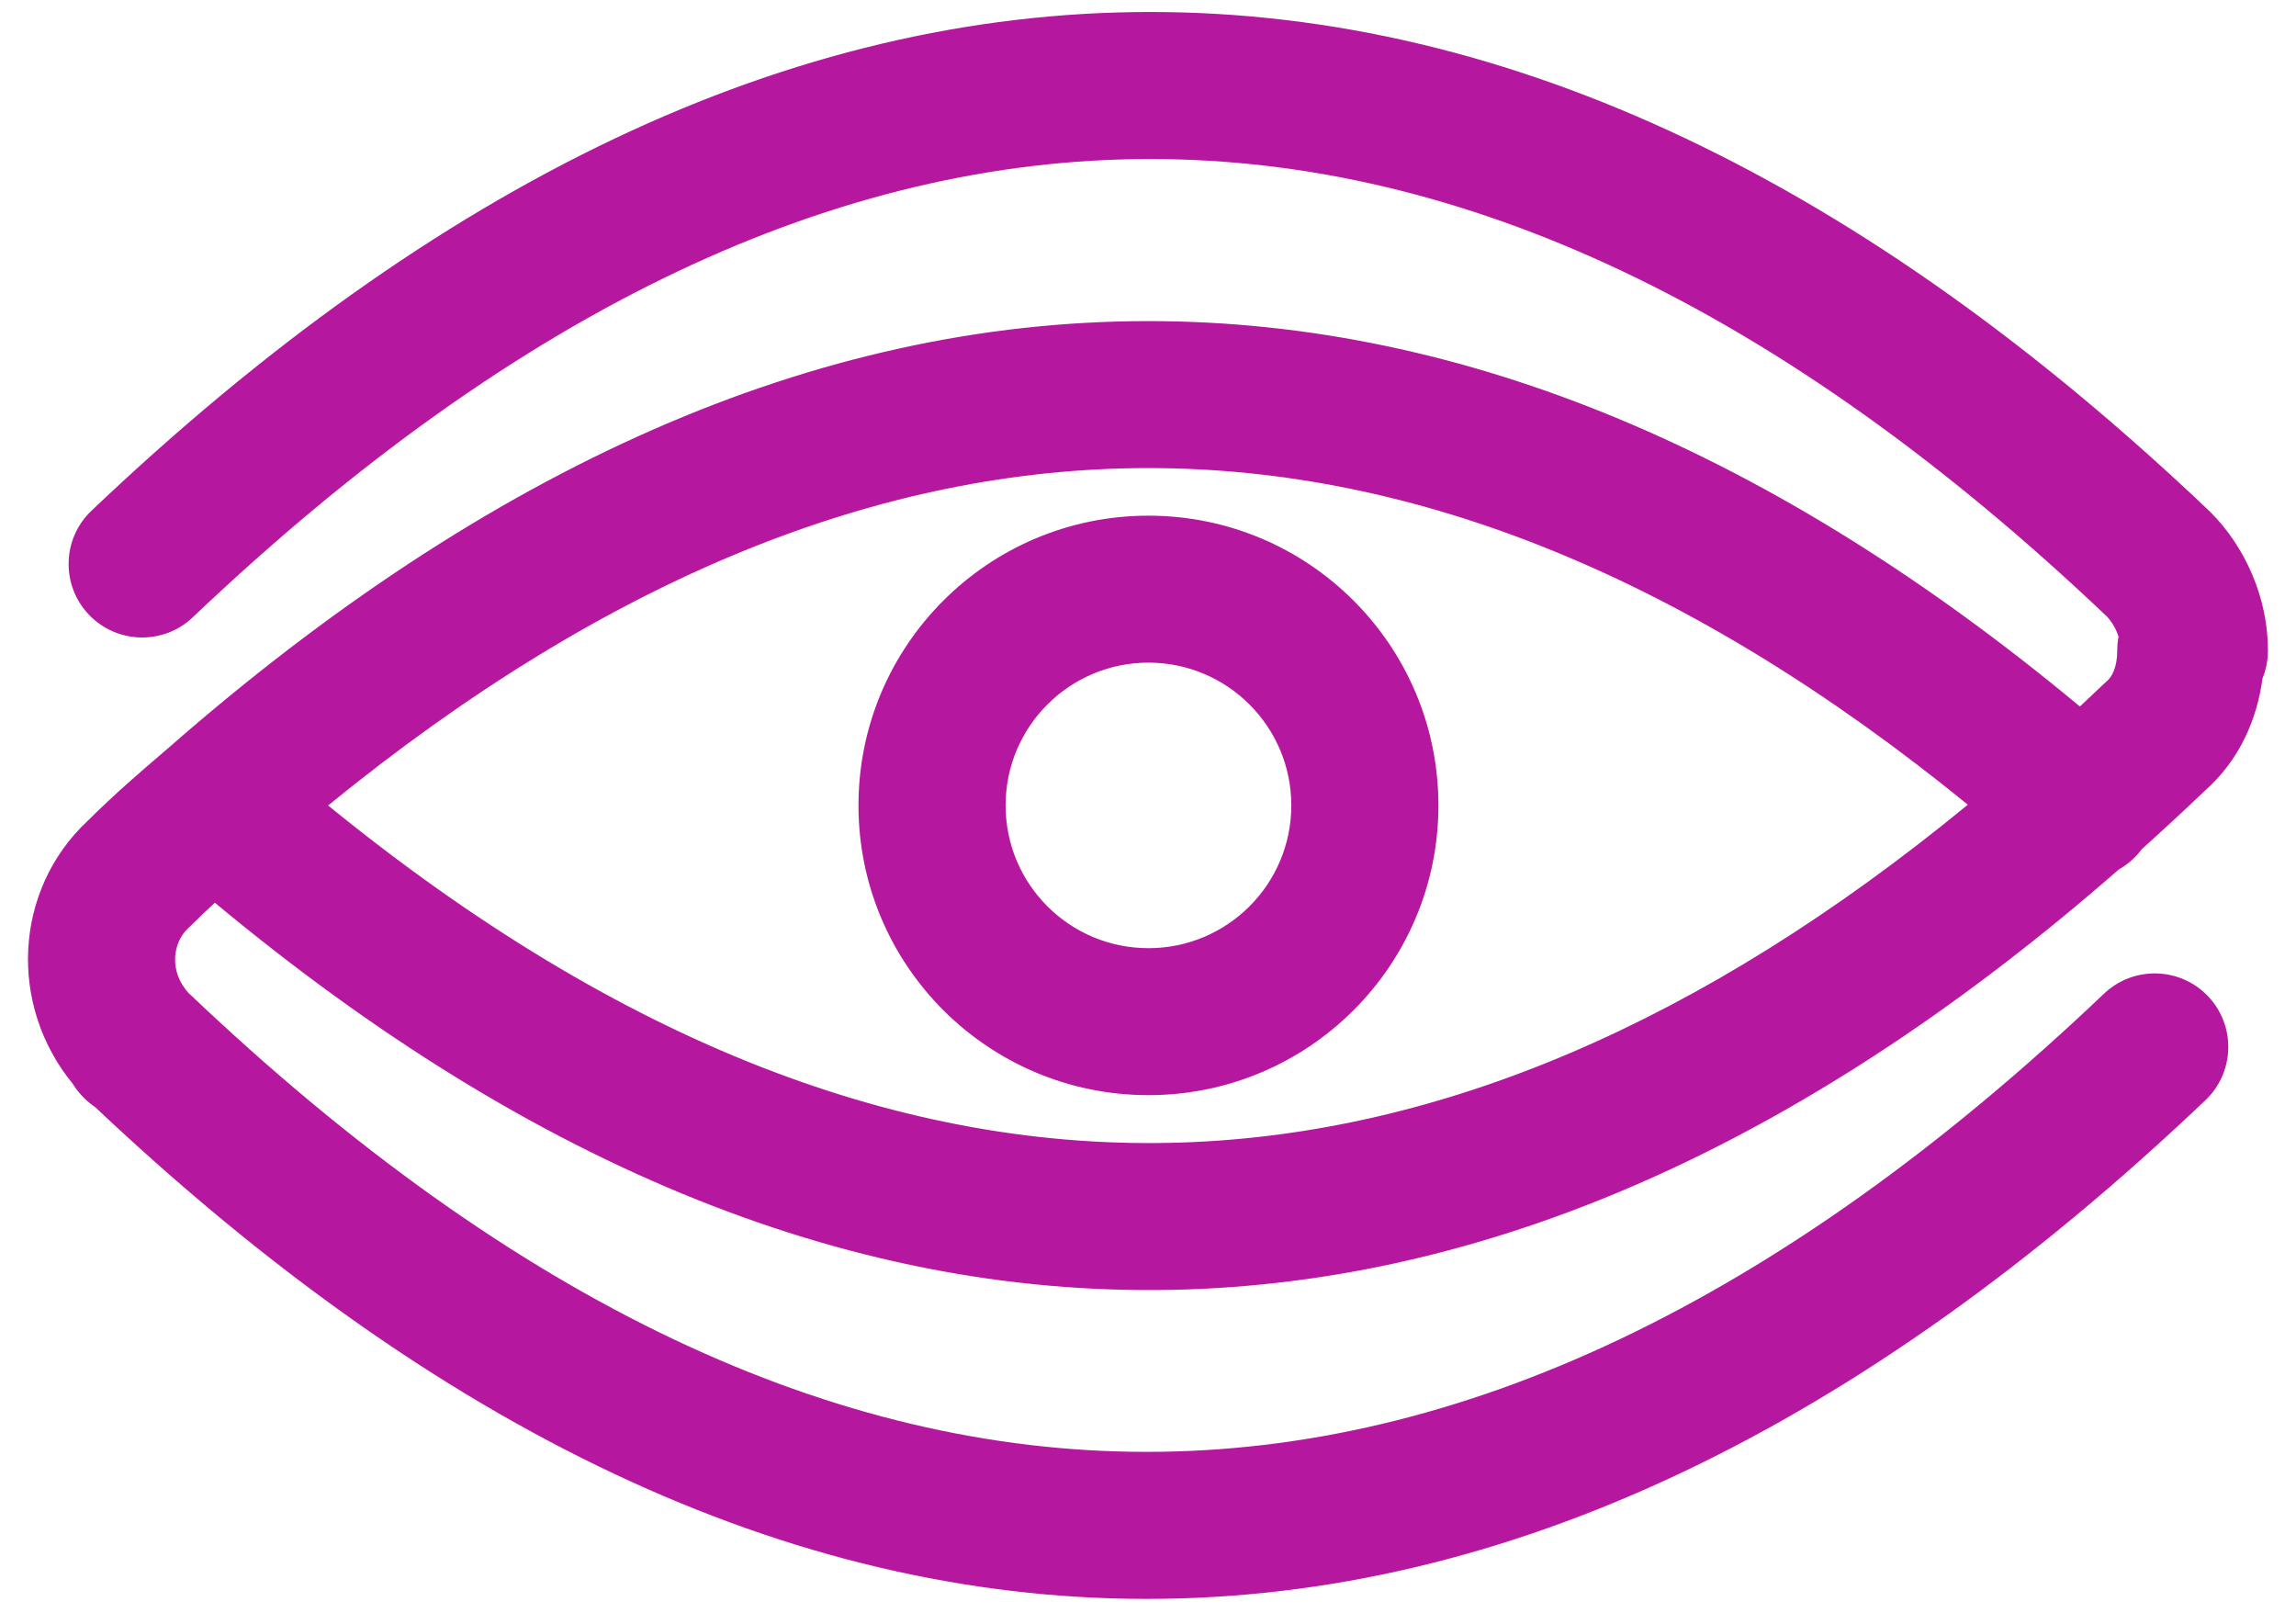 <svg width="41" height="29" viewBox="0 0 41 29" fill="none" xmlns="http://www.w3.org/2000/svg">
<g clip-path="url(#clip0_1748_615)">
<path fill-rule="evenodd" clip-rule="evenodd" d="M20.541 0.214C26.993 0.214 33.306 3.28 39.447 9.119C39.455 9.126 39.463 9.134 39.471 9.142C40.092 9.762 40.499 10.671 40.499 11.614C40.499 11.789 40.465 11.957 40.402 12.11C40.309 12.817 40.005 13.563 39.362 14.128C38.991 14.482 38.619 14.826 38.247 15.16C38.225 15.19 38.201 15.219 38.176 15.248C38.075 15.362 37.959 15.455 37.834 15.525C32.417 20.259 26.88 22.823 21.222 23.021C15.319 23.226 9.519 20.847 3.837 16.117C3.691 16.251 3.547 16.387 3.403 16.531C3.391 16.544 3.378 16.556 3.365 16.567C3.079 16.831 3.015 17.348 3.37 17.733L3.38 17.741C9.218 23.293 14.917 25.922 20.476 25.922C26.035 25.922 31.734 23.293 37.572 17.741C38.097 17.242 38.929 17.262 39.429 17.787C39.929 18.312 39.908 19.143 39.383 19.643C33.242 25.482 26.928 28.547 20.476 28.547C14.07 28.547 7.801 25.526 1.702 19.769C1.575 19.683 1.44 19.562 1.327 19.393C1.319 19.381 1.311 19.368 1.304 19.356C0.144 17.947 0.247 15.892 1.562 14.659C2.043 14.18 2.52 13.771 2.958 13.396L2.972 13.384L2.991 13.368C8.71 8.357 14.55 5.733 20.508 5.733C26.159 5.733 31.705 8.094 37.141 12.614C37.284 12.481 37.427 12.346 37.57 12.209C37.587 12.193 37.605 12.177 37.623 12.162C37.706 12.091 37.808 11.924 37.808 11.614C37.808 11.529 37.816 11.447 37.831 11.367C37.788 11.231 37.713 11.101 37.622 11.006C31.788 5.464 26.095 2.839 20.541 2.839C14.981 2.839 9.283 5.469 3.444 11.02C2.919 11.52 2.087 11.499 1.587 10.974C1.087 10.449 1.108 9.618 1.633 9.119C7.775 3.28 14.088 0.214 20.541 0.214ZM35.14 14.367C30.142 10.298 25.275 8.357 20.508 8.357C15.736 8.357 10.863 10.302 5.859 14.381C11.081 18.634 16.162 20.571 21.131 20.398C25.703 20.238 30.369 18.286 35.14 14.367ZM17.957 14.38C17.957 12.972 19.099 11.831 20.508 11.831C21.917 11.831 23.059 12.972 23.059 14.38C23.059 15.788 21.917 16.929 20.508 16.929C19.099 16.929 17.957 15.788 17.957 14.38ZM20.508 9.207C17.649 9.207 15.33 11.523 15.33 14.38C15.33 17.237 17.649 19.553 20.508 19.553C23.368 19.553 25.686 17.237 25.686 14.38C25.686 11.523 23.368 9.207 20.508 9.207Z" fill="#B5179E"/>
</g>
<defs>
<clipPath id="clip0_1748_615">
<rect width="40" height="28.571" fill="white" transform="translate(0.5 0.214)"/>
</clipPath>
</defs>
</svg>
